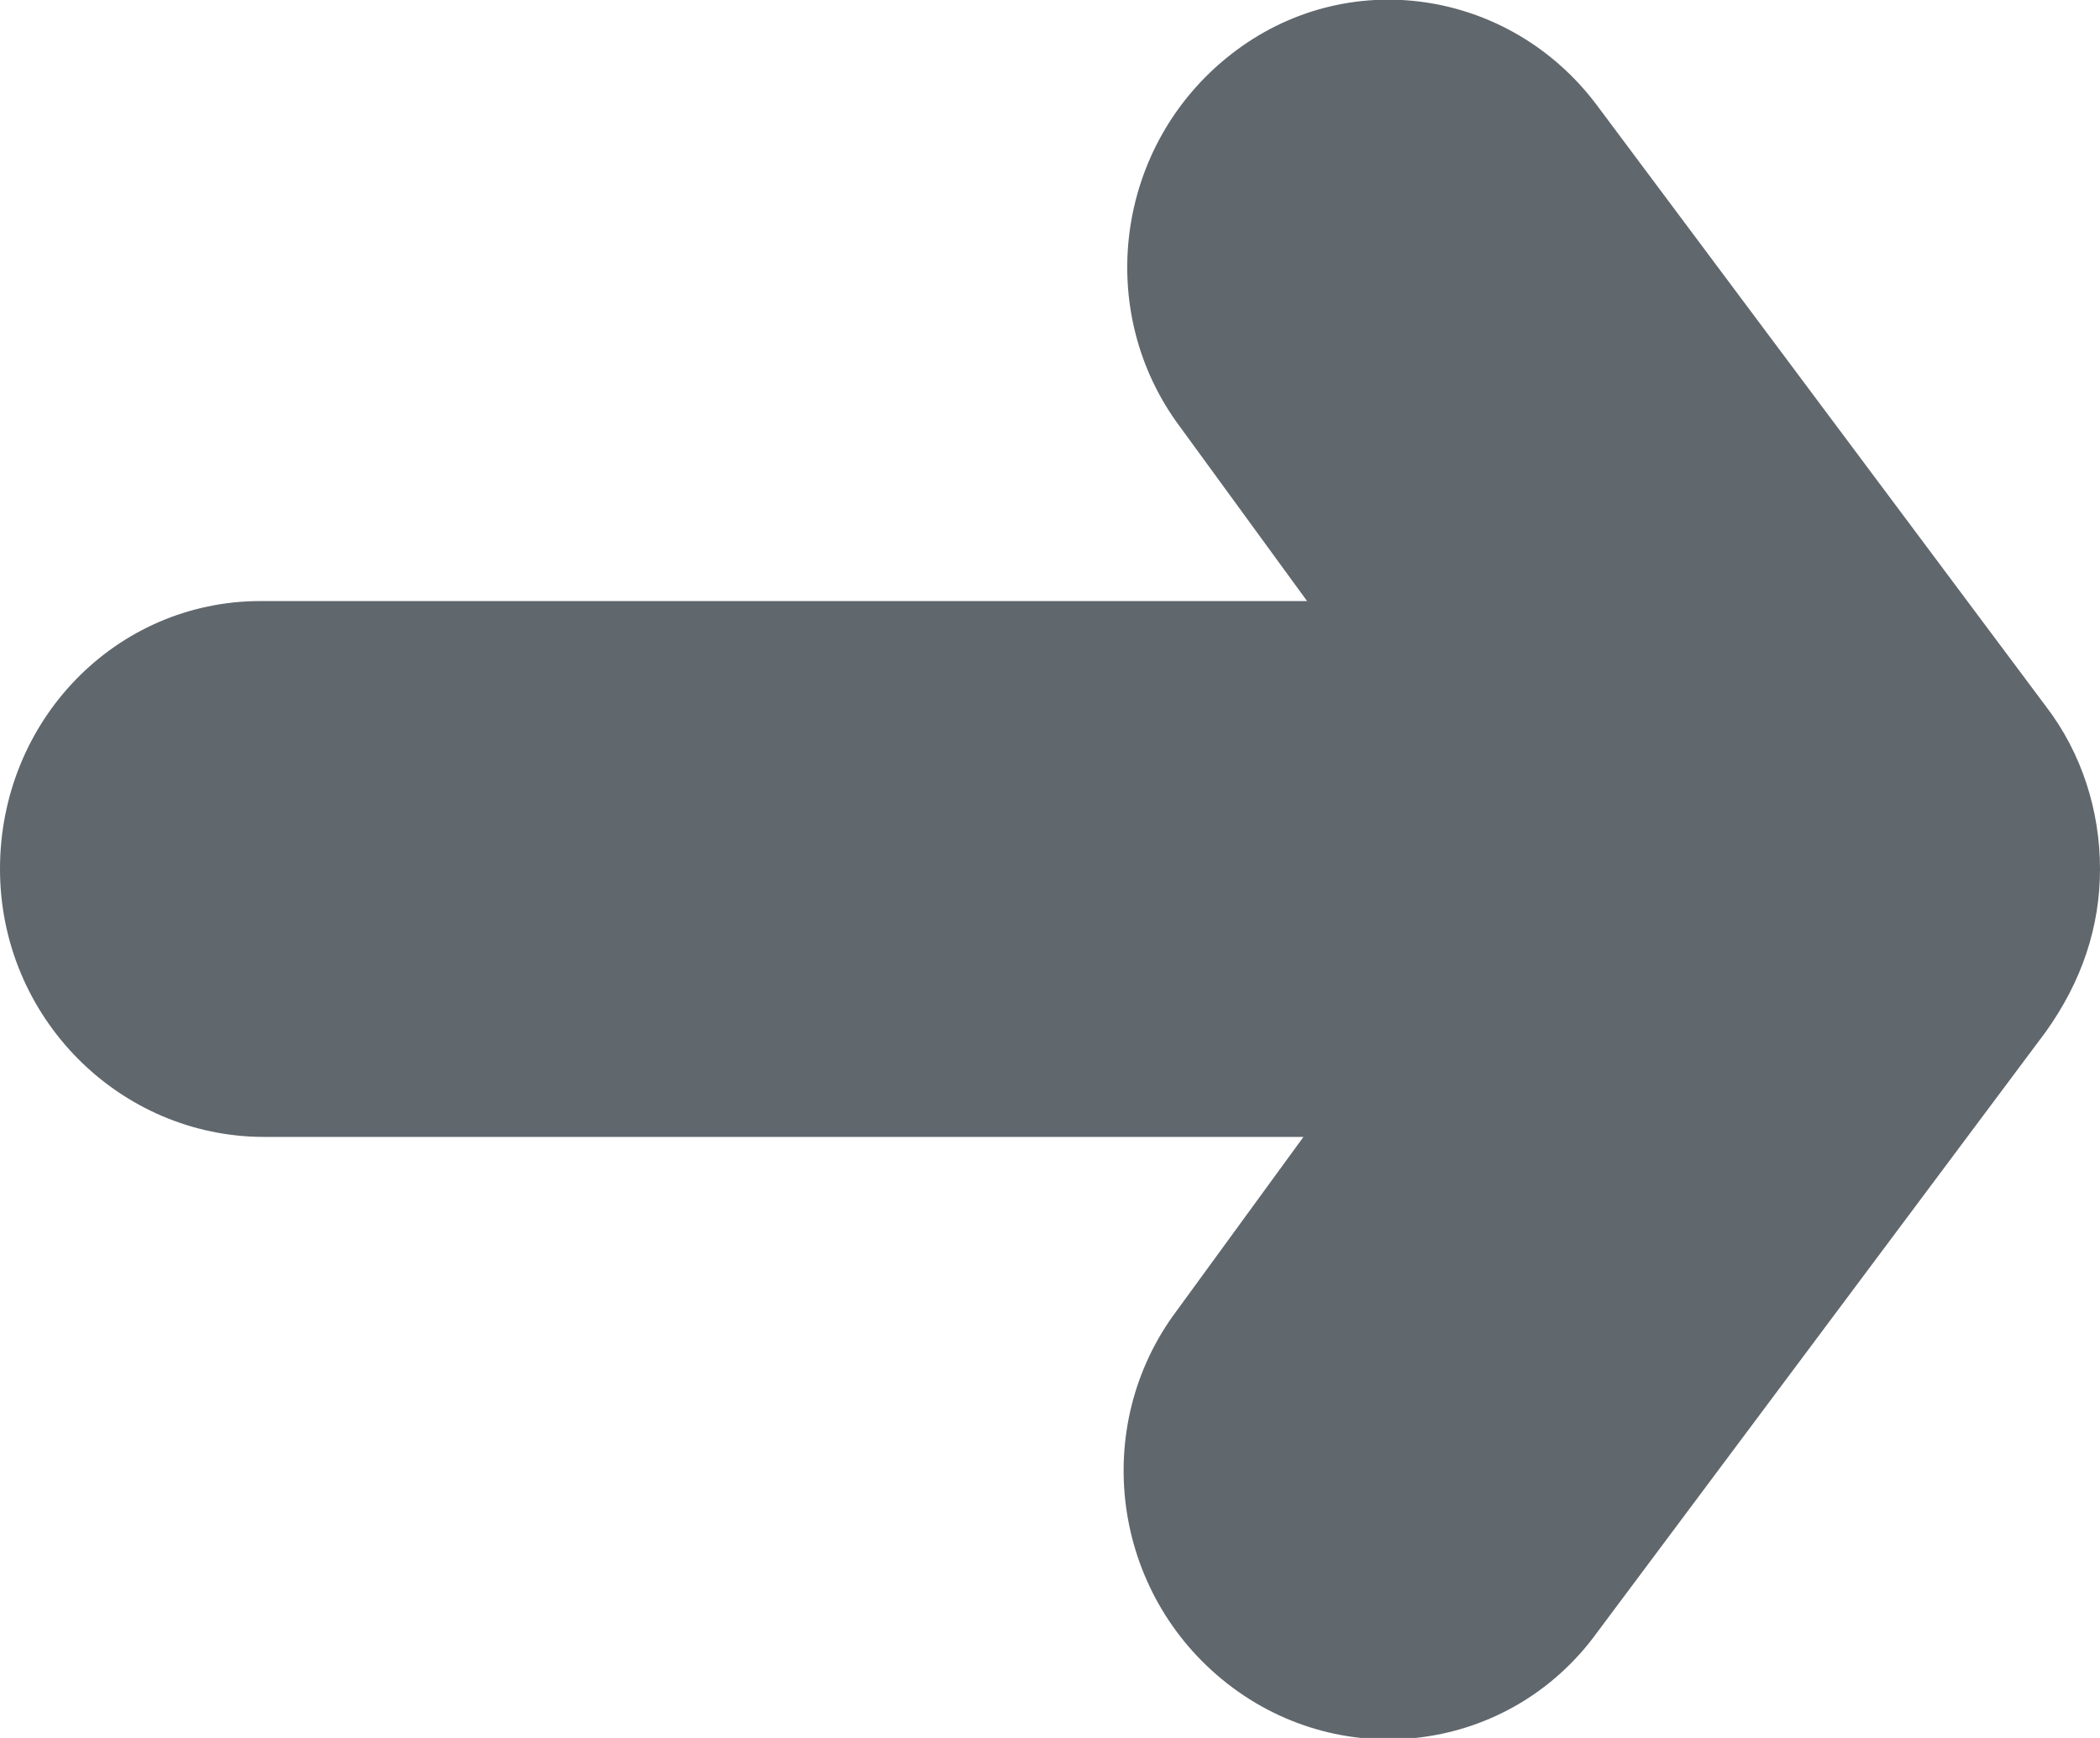 <?xml version="1.0" encoding="utf-8"?>
<!-- Generator: Adobe Illustrator 17.1.0, SVG Export Plug-In . SVG Version: 6.00 Build 0)  -->
<!DOCTYPE svg PUBLIC "-//W3C//DTD SVG 1.0//EN" "http://www.w3.org/TR/2001/REC-SVG-20010904/DTD/svg10.dtd">
<svg version="1.0" id="Layer_1" xmlns="http://www.w3.org/2000/svg" xmlns:xlink="http://www.w3.org/1999/xlink" x="0px" y="0px"
	 width="58px" height="48px" viewBox="0 0 58 48" enable-background="new 0 0 58 48" xml:space="preserve">
<path fill="#60676D" d="M44.1,2.9l12.4,16.6c1,1.3,1.5,2.9,1.5,4.5s-0.5,3.1-1.5,4.5L44.1,45.1c-2.4,3.3-7,3.9-10.2,1.4
	s-3.8-7.1-1.4-10.3l3.5-4.8H7.3c-4,0-7.3-3.3-7.3-7.4s3.2-7.4,7.2-7.4h28.9l-3.5-4.8C30.2,8.6,30.8,4,34,1.5S41.7-0.3,44.1,2.9z"/>
</svg>
